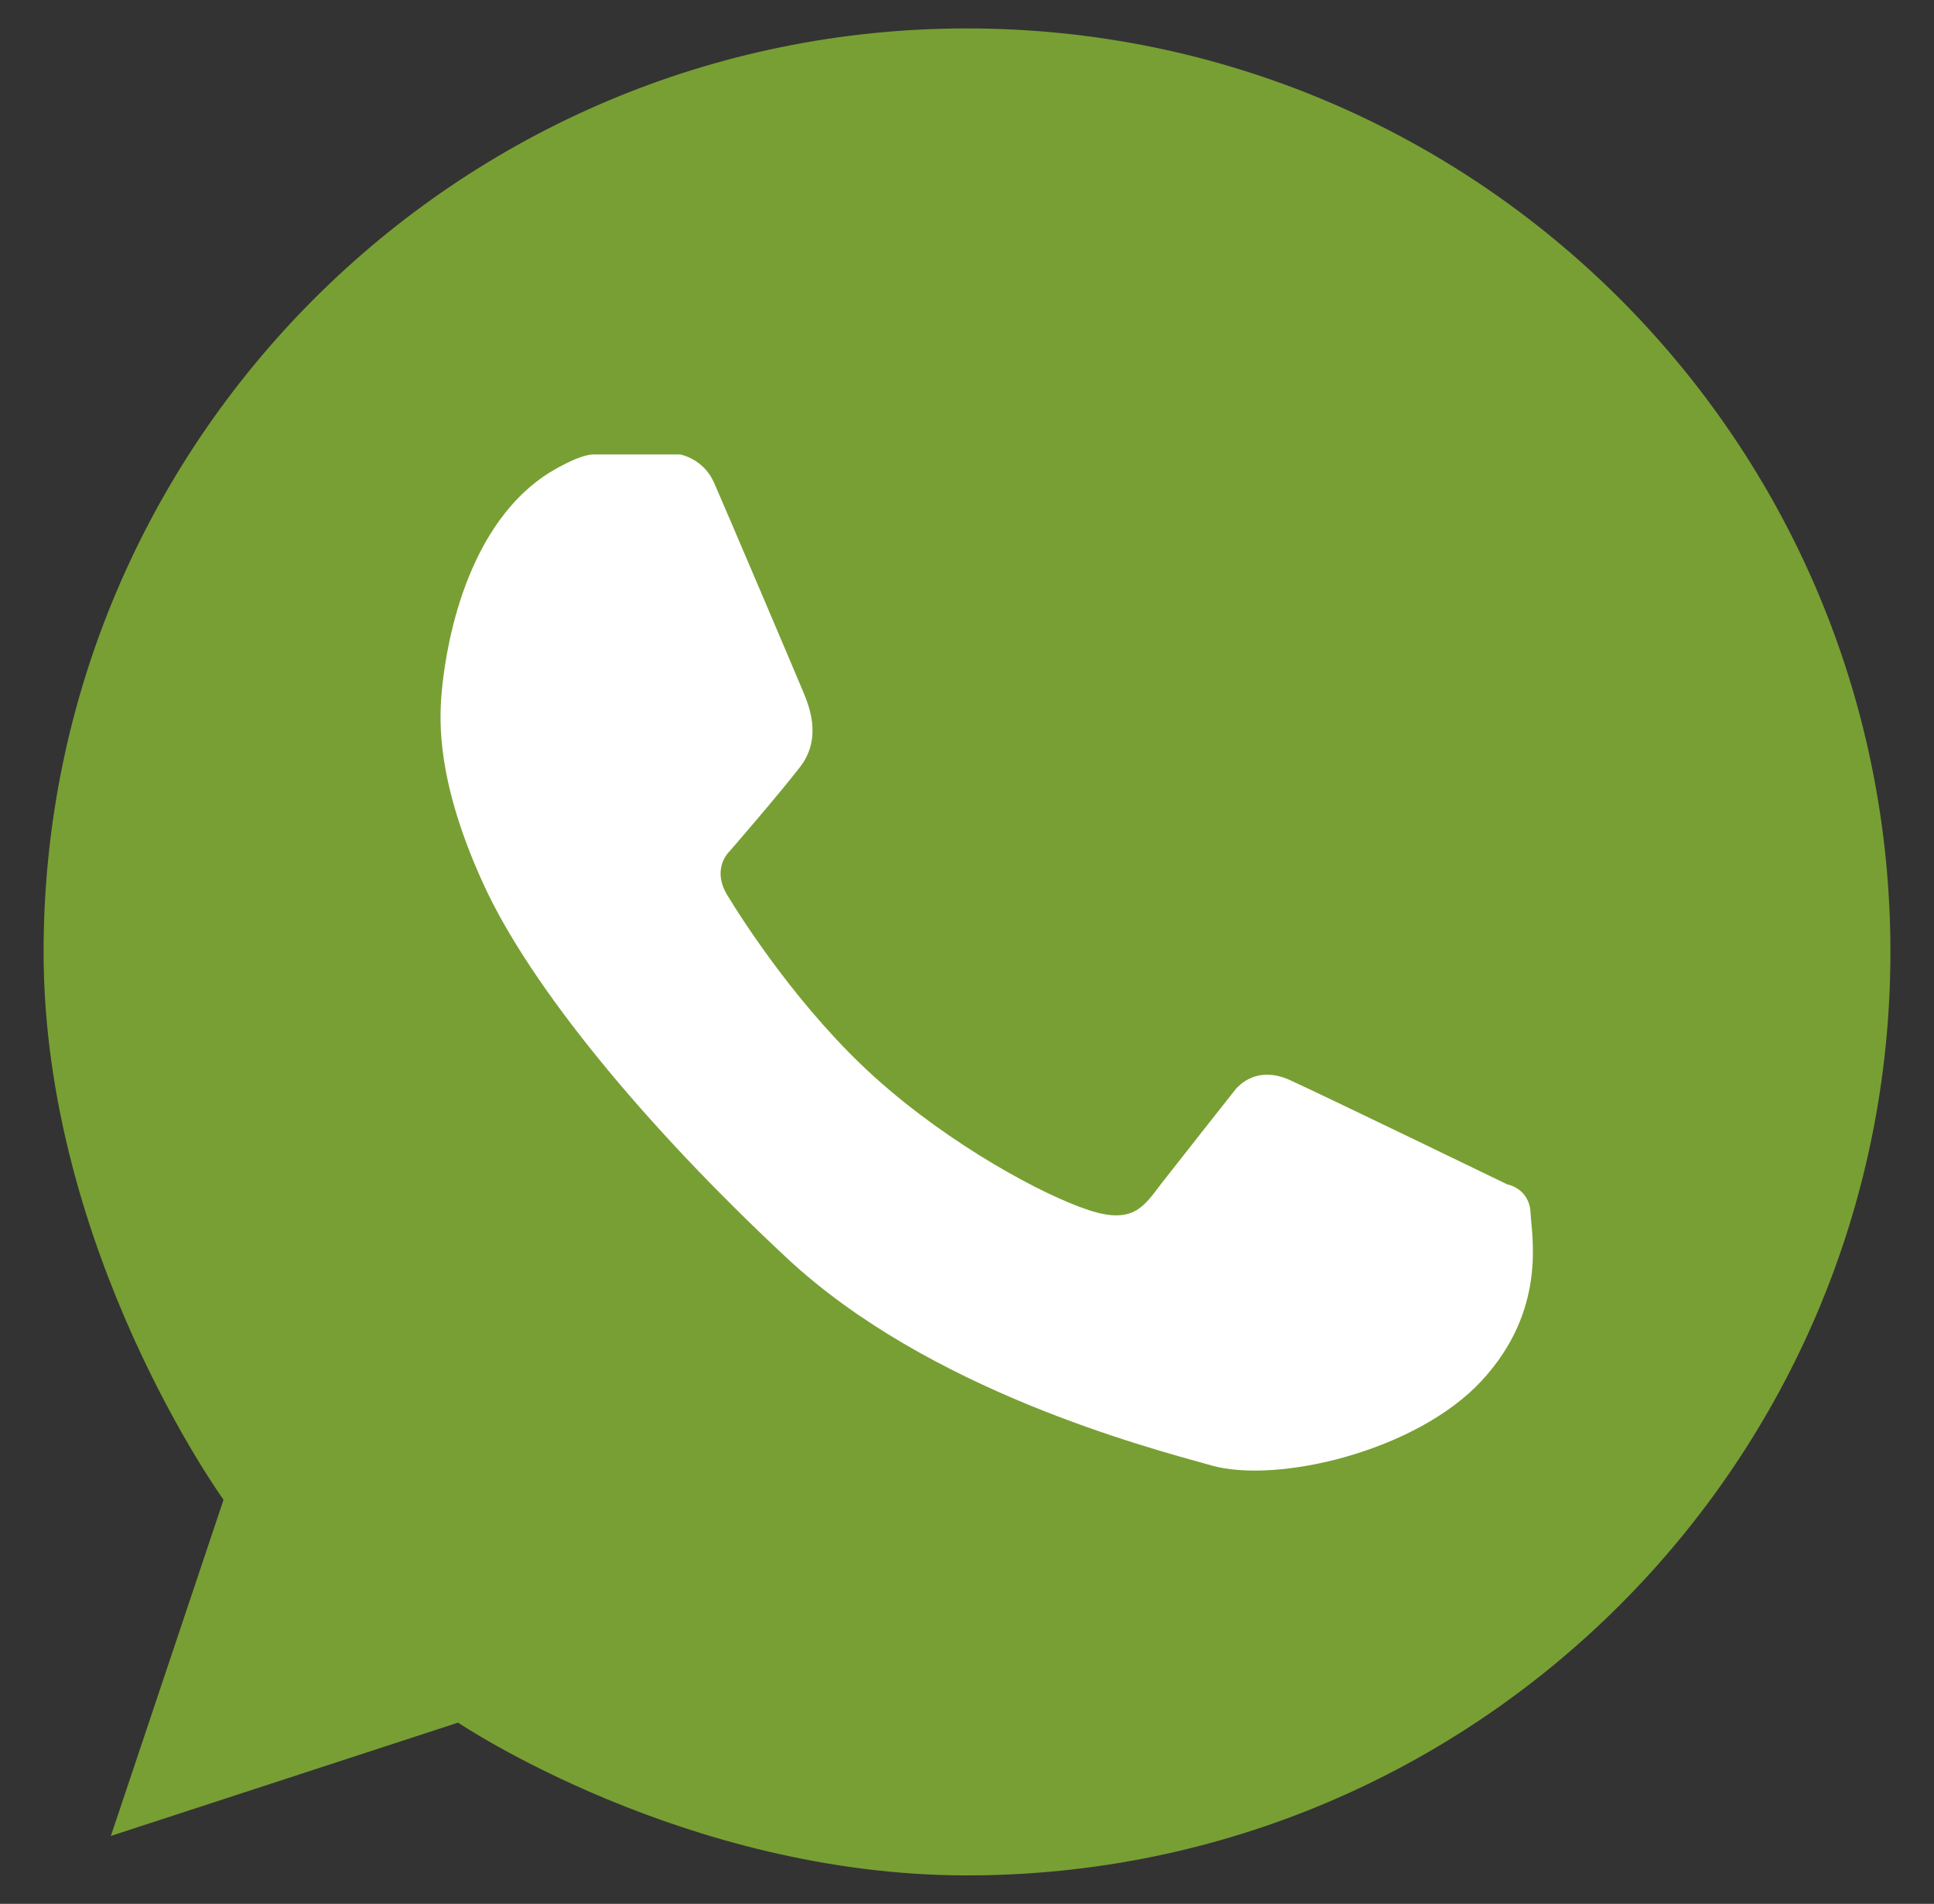 <?xml version="1.0" encoding="utf-8"?>
<!-- Generator: Adobe Illustrator 16.0.0, SVG Export Plug-In . SVG Version: 6.00 Build 0)  -->
<!DOCTYPE svg PUBLIC "-//W3C//DTD SVG 1.1//EN" "http://www.w3.org/Graphics/SVG/1.1/DTD/svg11.dtd">
<svg version="1.1" id="Layer_1" xmlns="http://www.w3.org/2000/svg" xmlns:xlink="http://www.w3.org/1999/xlink" x="0px" y="0px"
	 width="290px" height="285.45px" viewBox="-3.268 -3.216 290 285.45" enable-background="new -3.268 -3.216 290 285.45"
	 xml:space="preserve">
<rect x="-3.268" y="-3.216" width="290" height="285.45" fill="#333333" stroke="none"/>
<g>
	<path fill="#789F33" d="M141.73,1.045C65.26,1.045,3.268,63.036,3.268,139.508c0,44.786,26.983,82.143,26.983,82.143
		l-16.894,50.404l52.062-16.988c0,0,33.928,22.907,76.311,22.907c76.471,0,138.467-61.994,138.467-138.466
		S218.201,1.045,141.73,1.045z"/>
	<path fill="#FFFFFF" d="M78.96,67.744c0,0,4.455-2.821,6.777-2.821c2.321,0,12.985,0,12.985,0s3.482,0.605,5.081,4.233
		c1.601,3.63,12.55,29.354,13.362,31.337c0.815,1.985,2.938,6.896-0.468,11.293c-3.41,4.398-10.542,12.608-10.542,12.608
		s-2.821,2.542-0.375,6.589c2.446,4.045,11.052,17.396,22.304,27.479c11.255,10.085,25.033,17.504,31.902,19.763
		c6.867,2.257,8.373-0.752,11.011-4.141c2.634-3.388,10.82-13.739,10.82-13.739s2.824-4.14,8.376-1.601
		c5.553,2.541,32.56,15.624,32.56,15.624s3.292,0.564,3.48,4.233c0.189,3.671,2.448,14.651-7.341,25.218
		c-9.787,10.566-30.604,15.457-40.459,12.701c-9.859-2.755-42.447-11.279-63.702-31.102c-21.255-19.82-38.466-40.683-45.506-56.071
		c-7.041-15.384-6.651-24.511-6.259-28.816C63.357,96.23,65.619,76.293,78.96,67.744z"/>
</g>
</svg>
